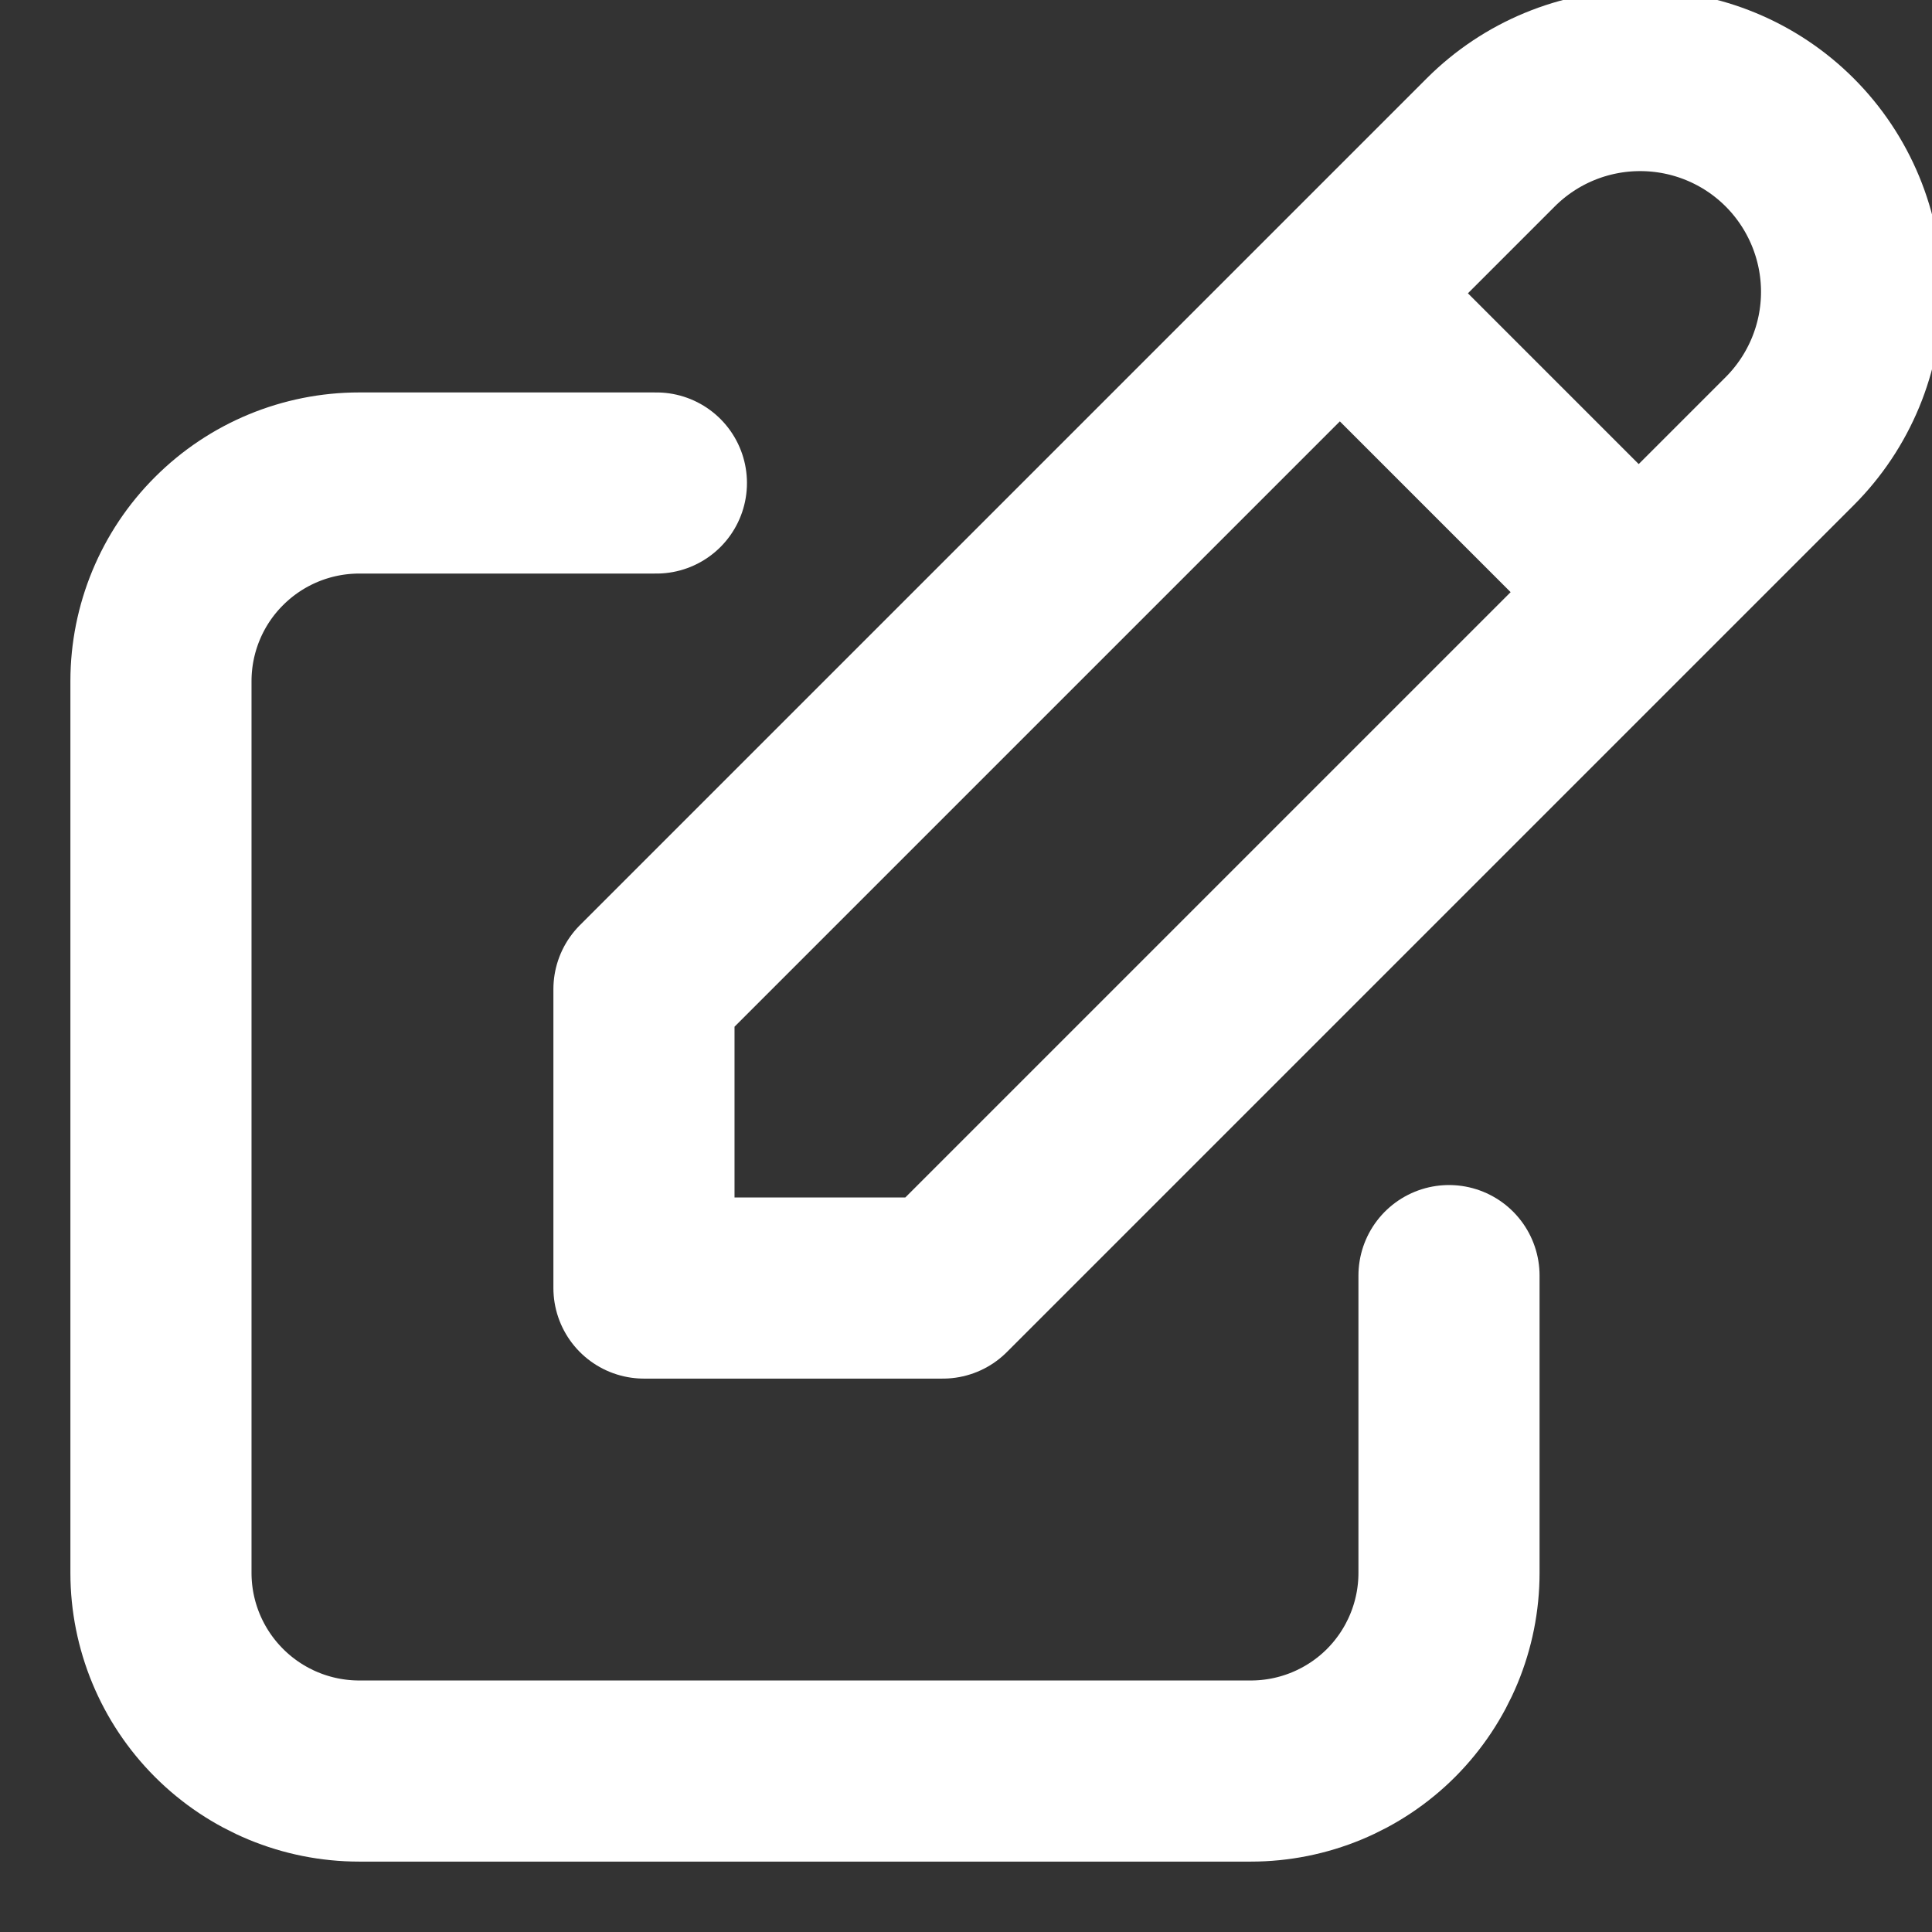 <svg width="16" height="16" viewBox="0 0 16 16" fill="none" xmlns="http://www.w3.org/2000/svg">
<rect x="0" y="0" width="16" height="16" fill="#333333" stroke="none"/>
<g clip-path="url(#clip0_3_0)">
<path d="M5.436 4H2.975C2.539 4 2.122 4.173 1.814 4.481C1.506 4.788 1.333 5.206 1.333 5.641V13.026C1.333 13.461 1.506 13.878 1.814 14.186C2.122 14.494 2.539 14.667 2.975 14.667H10.359C10.794 14.667 11.212 14.494 11.52 14.186C11.827 13.878 12 13.461 12 13.026V10.564" stroke="white" stroke-width="1.5" stroke-linecap="round" stroke-linejoin="round"/>
<path d="M5.333 10.667H7.808L14.821 3.654C15.149 3.326 15.334 2.881 15.334 2.417C15.334 1.953 15.149 1.507 14.821 1.179C14.493 0.851 14.048 0.667 13.583 0.667C13.119 0.667 12.674 0.851 12.346 1.179L5.333 8.192V10.667Z" stroke="white" stroke-width="1.5" stroke-linecap="round" stroke-linejoin="round"/>
<path d="M11.334 2.667L13.334 4.667" stroke="white" stroke-width="1.5" stroke-linecap="round" stroke-linejoin="round"/>
</g>
<defs>
<clipPath id="clip0_3_0">
<rect width="16" height="16" fill="white"/>
</clipPath>
</defs>
</svg>
